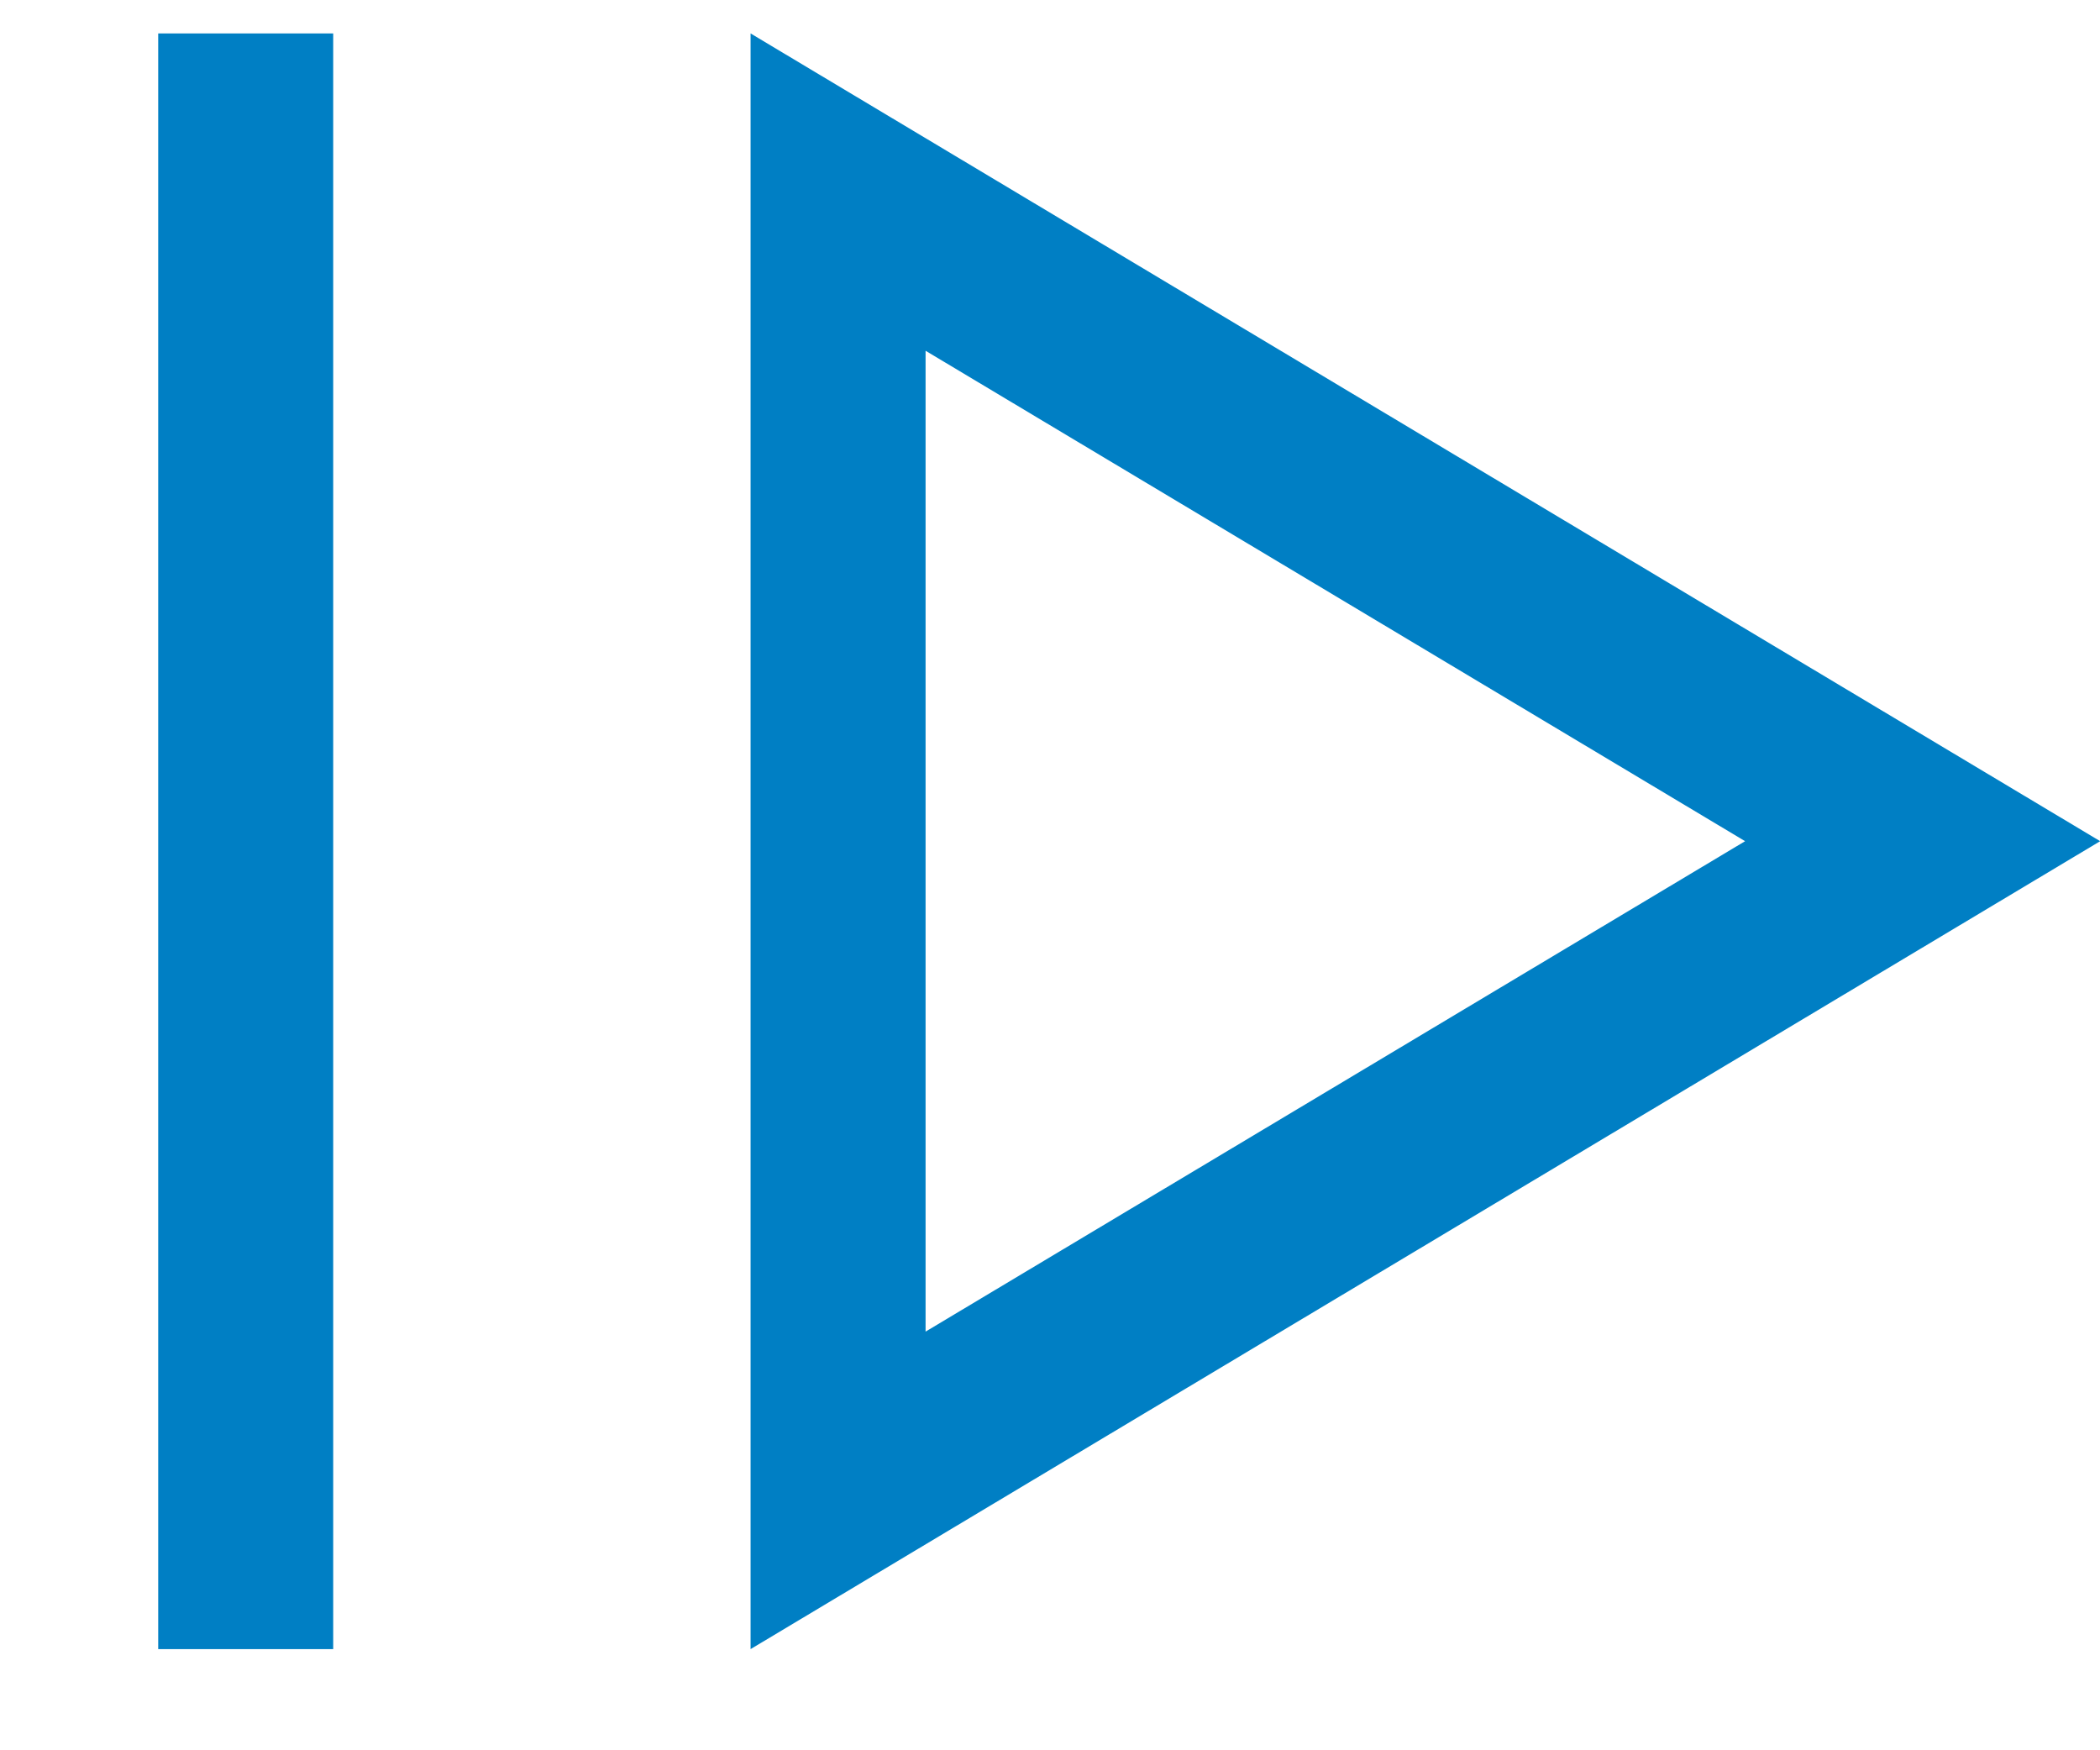 <svg width="12" height="10" viewBox="0 0 12 10" fill="none" xmlns="http://www.w3.org/2000/svg">
<path d="M0.904 9.422V0.191H1.904V9.422H0.904ZM4.289 9.422L12.001 4.806L4.289 0.191V9.422ZM5.289 7.608V2.004L9.972 4.806L5.289 7.608Z" fill="#007FC4"/>
</svg>

